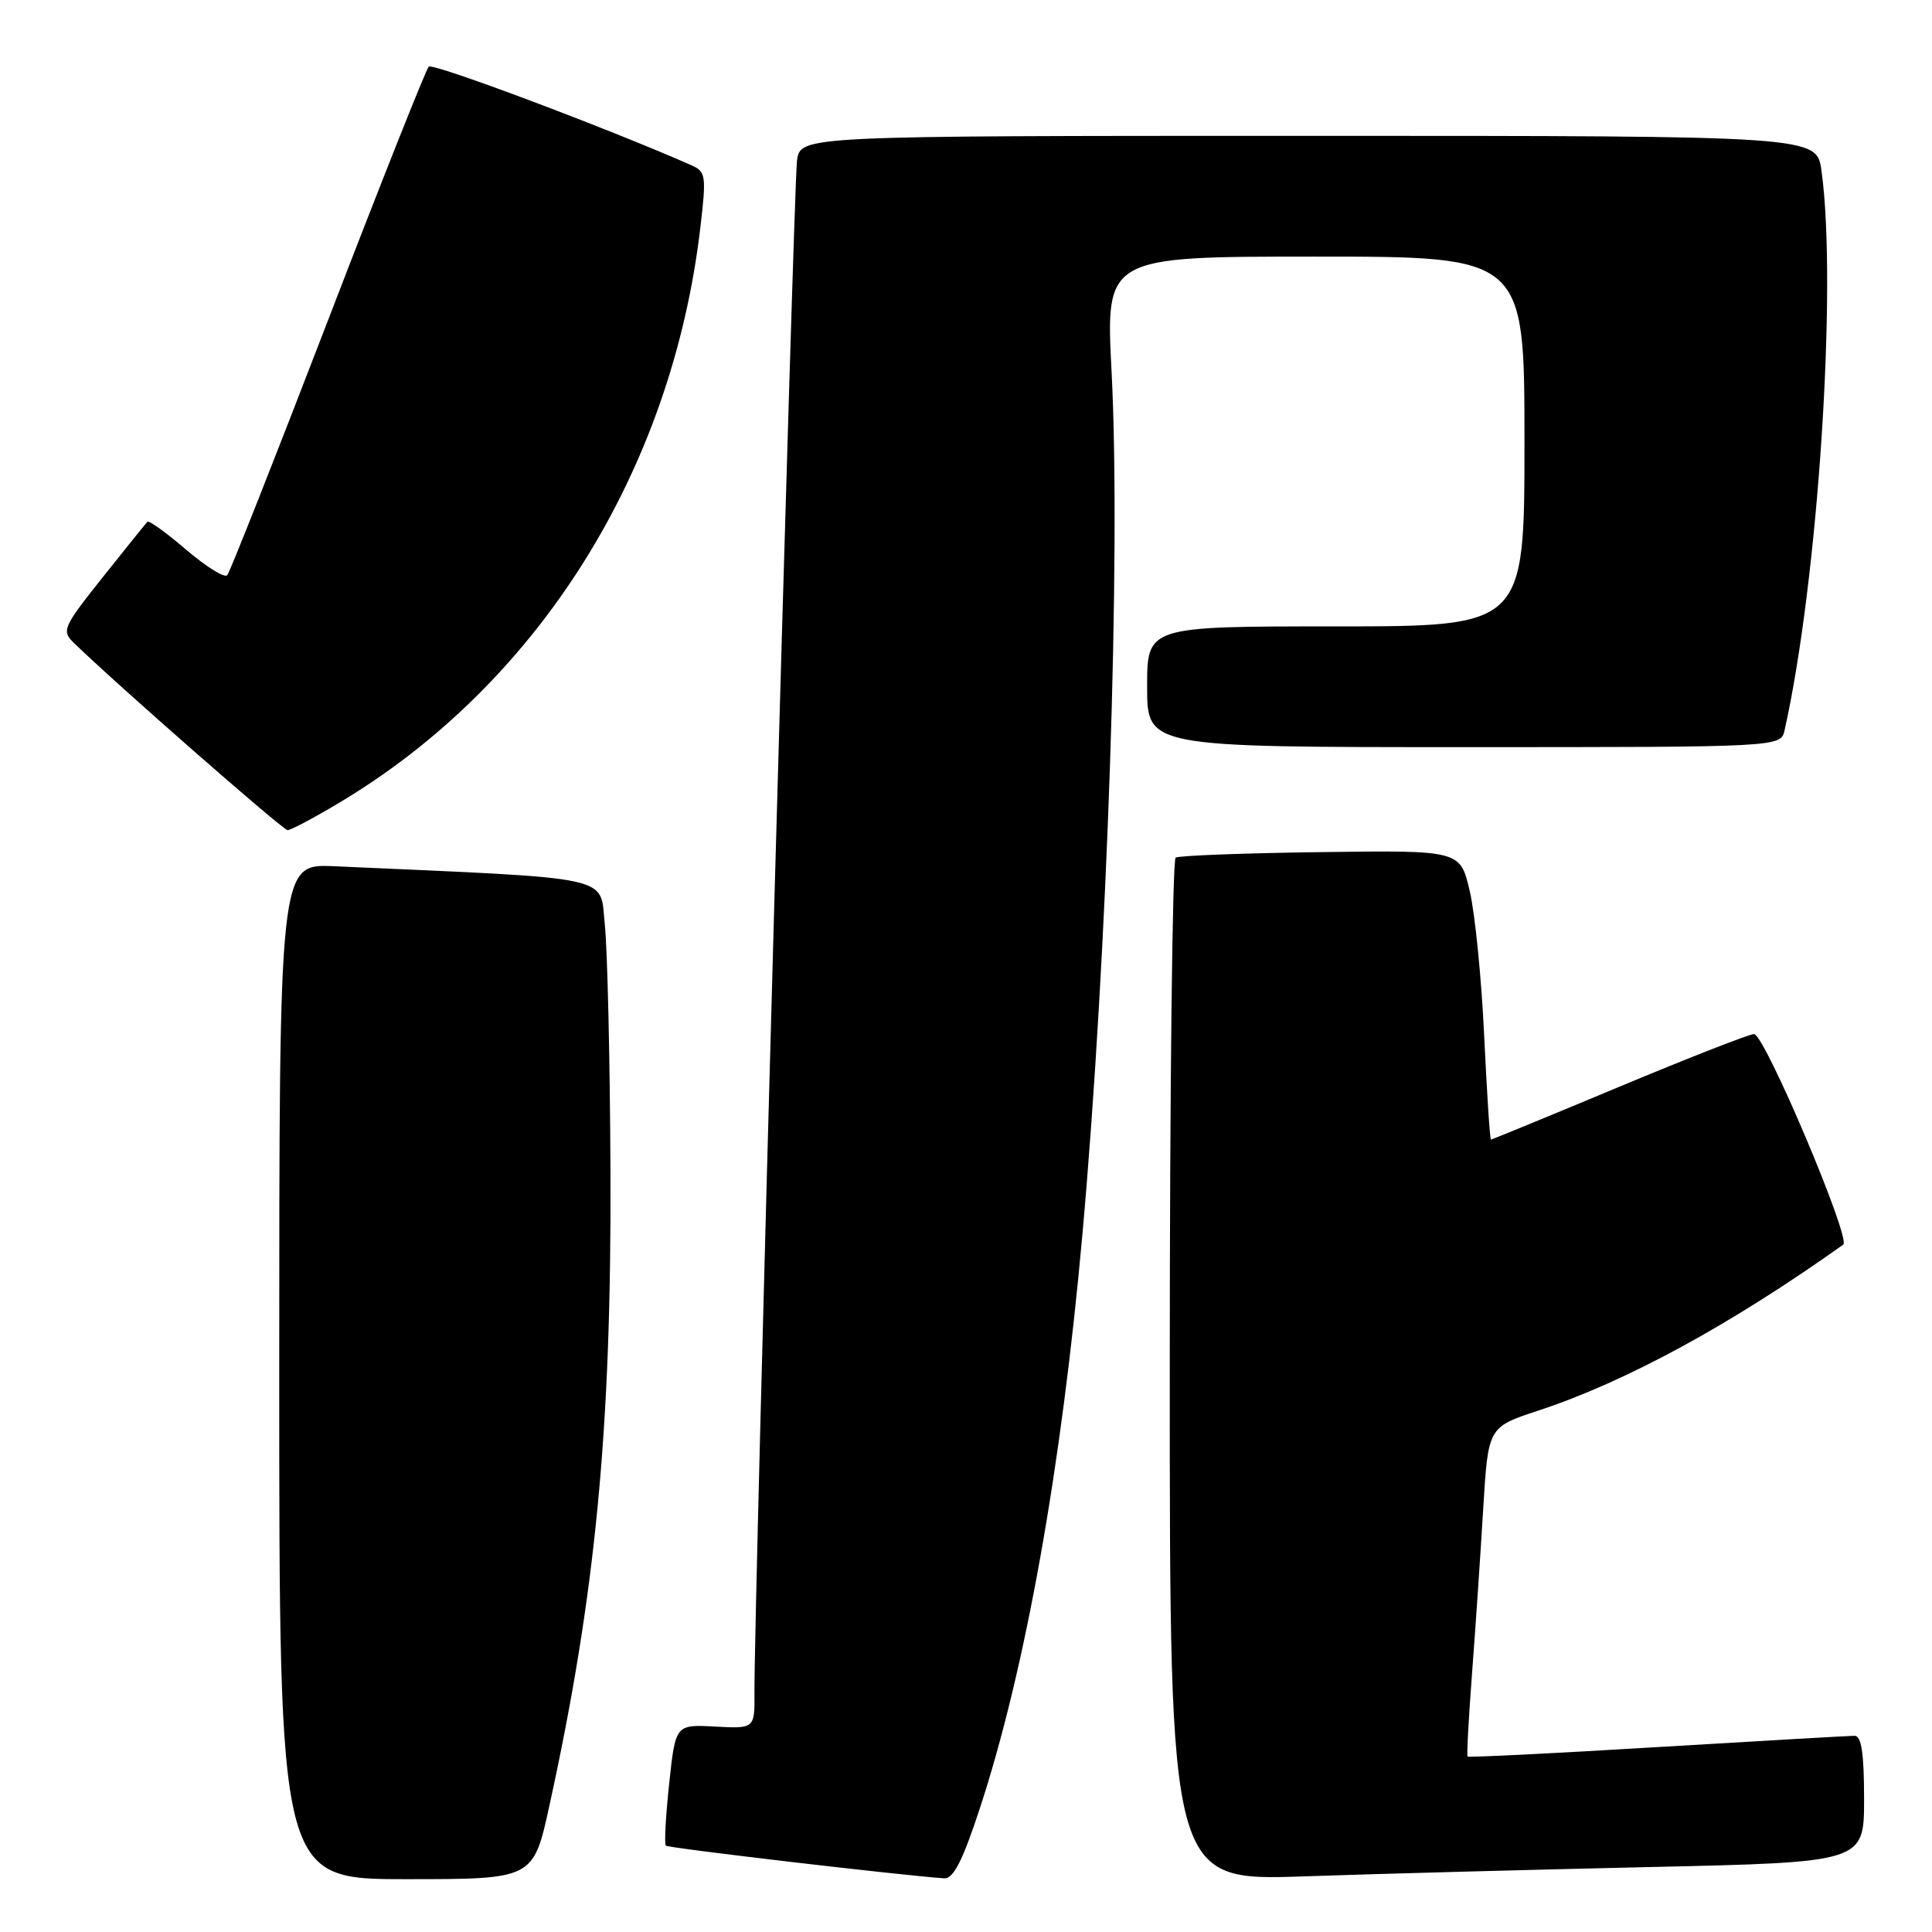 <?xml version="1.0" encoding="UTF-8" standalone="no"?>
<!DOCTYPE svg PUBLIC "-//W3C//DTD SVG 1.1//EN" "http://www.w3.org/Graphics/SVG/1.1/DTD/svg11.dtd" >
<svg xmlns="http://www.w3.org/2000/svg" xmlns:xlink="http://www.w3.org/1999/xlink" version="1.1" viewBox="0 0 256 256">
 <g >
 <path fill="currentColor"
d=" M 72.80 239.25 C 78.92 211.30 81.03 189.39 80.89 155.28 C 80.83 140.55 80.49 125.80 80.14 122.50 C 79.44 115.91 82.04 116.47 44.25 114.78 C 37.00 114.46 37.00 114.46 37.00 181.73 C 37.00 249.00 37.00 249.00 53.83 249.00 C 70.67 249.00 70.67 249.00 72.80 239.25 Z  M 129.79 239.75 C 135.86 221.30 140.66 194.48 143.43 163.50 C 146.75 126.51 148.54 73.40 147.29 49.25 C 146.50 34.00 146.50 34.00 174.25 34.00 C 202.00 34.00 202.00 34.00 202.00 58.50 C 202.00 83.00 202.00 83.00 177.00 83.00 C 152.00 83.00 152.00 83.00 152.00 91.00 C 152.00 99.00 152.00 99.00 193.98 99.00 C 235.96 99.00 235.96 99.00 236.47 96.75 C 240.89 77.01 243.47 37.98 241.36 22.64 C 240.73 18.00 240.73 18.00 173.41 18.00 C 106.09 18.00 106.09 18.00 105.61 21.25 C 105.16 24.29 99.89 213.88 99.97 224.28 C 100.00 229.06 100.00 229.06 94.75 228.78 C 89.51 228.50 89.51 228.50 88.67 236.33 C 88.21 240.64 88.01 244.35 88.23 244.56 C 88.55 244.88 119.18 248.47 125.12 248.89 C 126.32 248.97 127.56 246.54 129.79 239.75 Z  M 218.75 247.39 C 247.00 246.76 247.00 246.76 247.00 238.38 C 247.00 232.33 246.65 230.00 245.75 230.00 C 245.06 230.00 233.29 230.68 219.59 231.50 C 205.89 232.33 194.58 232.89 194.46 232.75 C 194.33 232.61 194.61 227.55 195.07 221.50 C 195.53 215.45 196.19 205.69 196.54 199.80 C 197.19 189.10 197.19 189.10 203.84 186.91 C 215.47 183.08 229.30 175.55 244.24 164.92 C 245.31 164.16 233.82 137.04 232.42 137.02 C 231.82 137.01 223.79 140.15 214.57 144.00 C 205.35 147.85 197.70 151.00 197.56 151.00 C 197.42 151.00 197.02 144.81 196.66 137.25 C 196.31 129.69 195.45 121.06 194.75 118.08 C 193.49 112.66 193.49 112.66 175.03 112.91 C 164.87 113.04 156.21 113.37 155.78 113.64 C 155.35 113.90 155.00 144.52 155.00 181.67 C 155.00 249.23 155.00 249.23 172.75 248.63 C 182.51 248.29 203.21 247.74 218.75 247.39 Z  M 44.88 106.41 C 71.30 90.67 89.01 62.50 92.80 30.15 C 93.61 23.24 93.54 22.75 91.58 21.88 C 80.48 16.99 57.35 8.30 56.81 8.83 C 56.44 9.20 50.42 24.35 43.44 42.50 C 36.46 60.65 30.46 75.82 30.11 76.22 C 29.75 76.61 27.31 75.10 24.68 72.85 C 22.06 70.60 19.74 68.93 19.54 69.13 C 19.34 69.33 16.67 72.65 13.61 76.49 C 8.35 83.10 8.14 83.58 9.77 85.17 C 15.37 90.62 37.49 110.00 38.11 110.00 C 38.52 110.00 41.57 108.39 44.88 106.41 Z "/>
</g>
</svg>